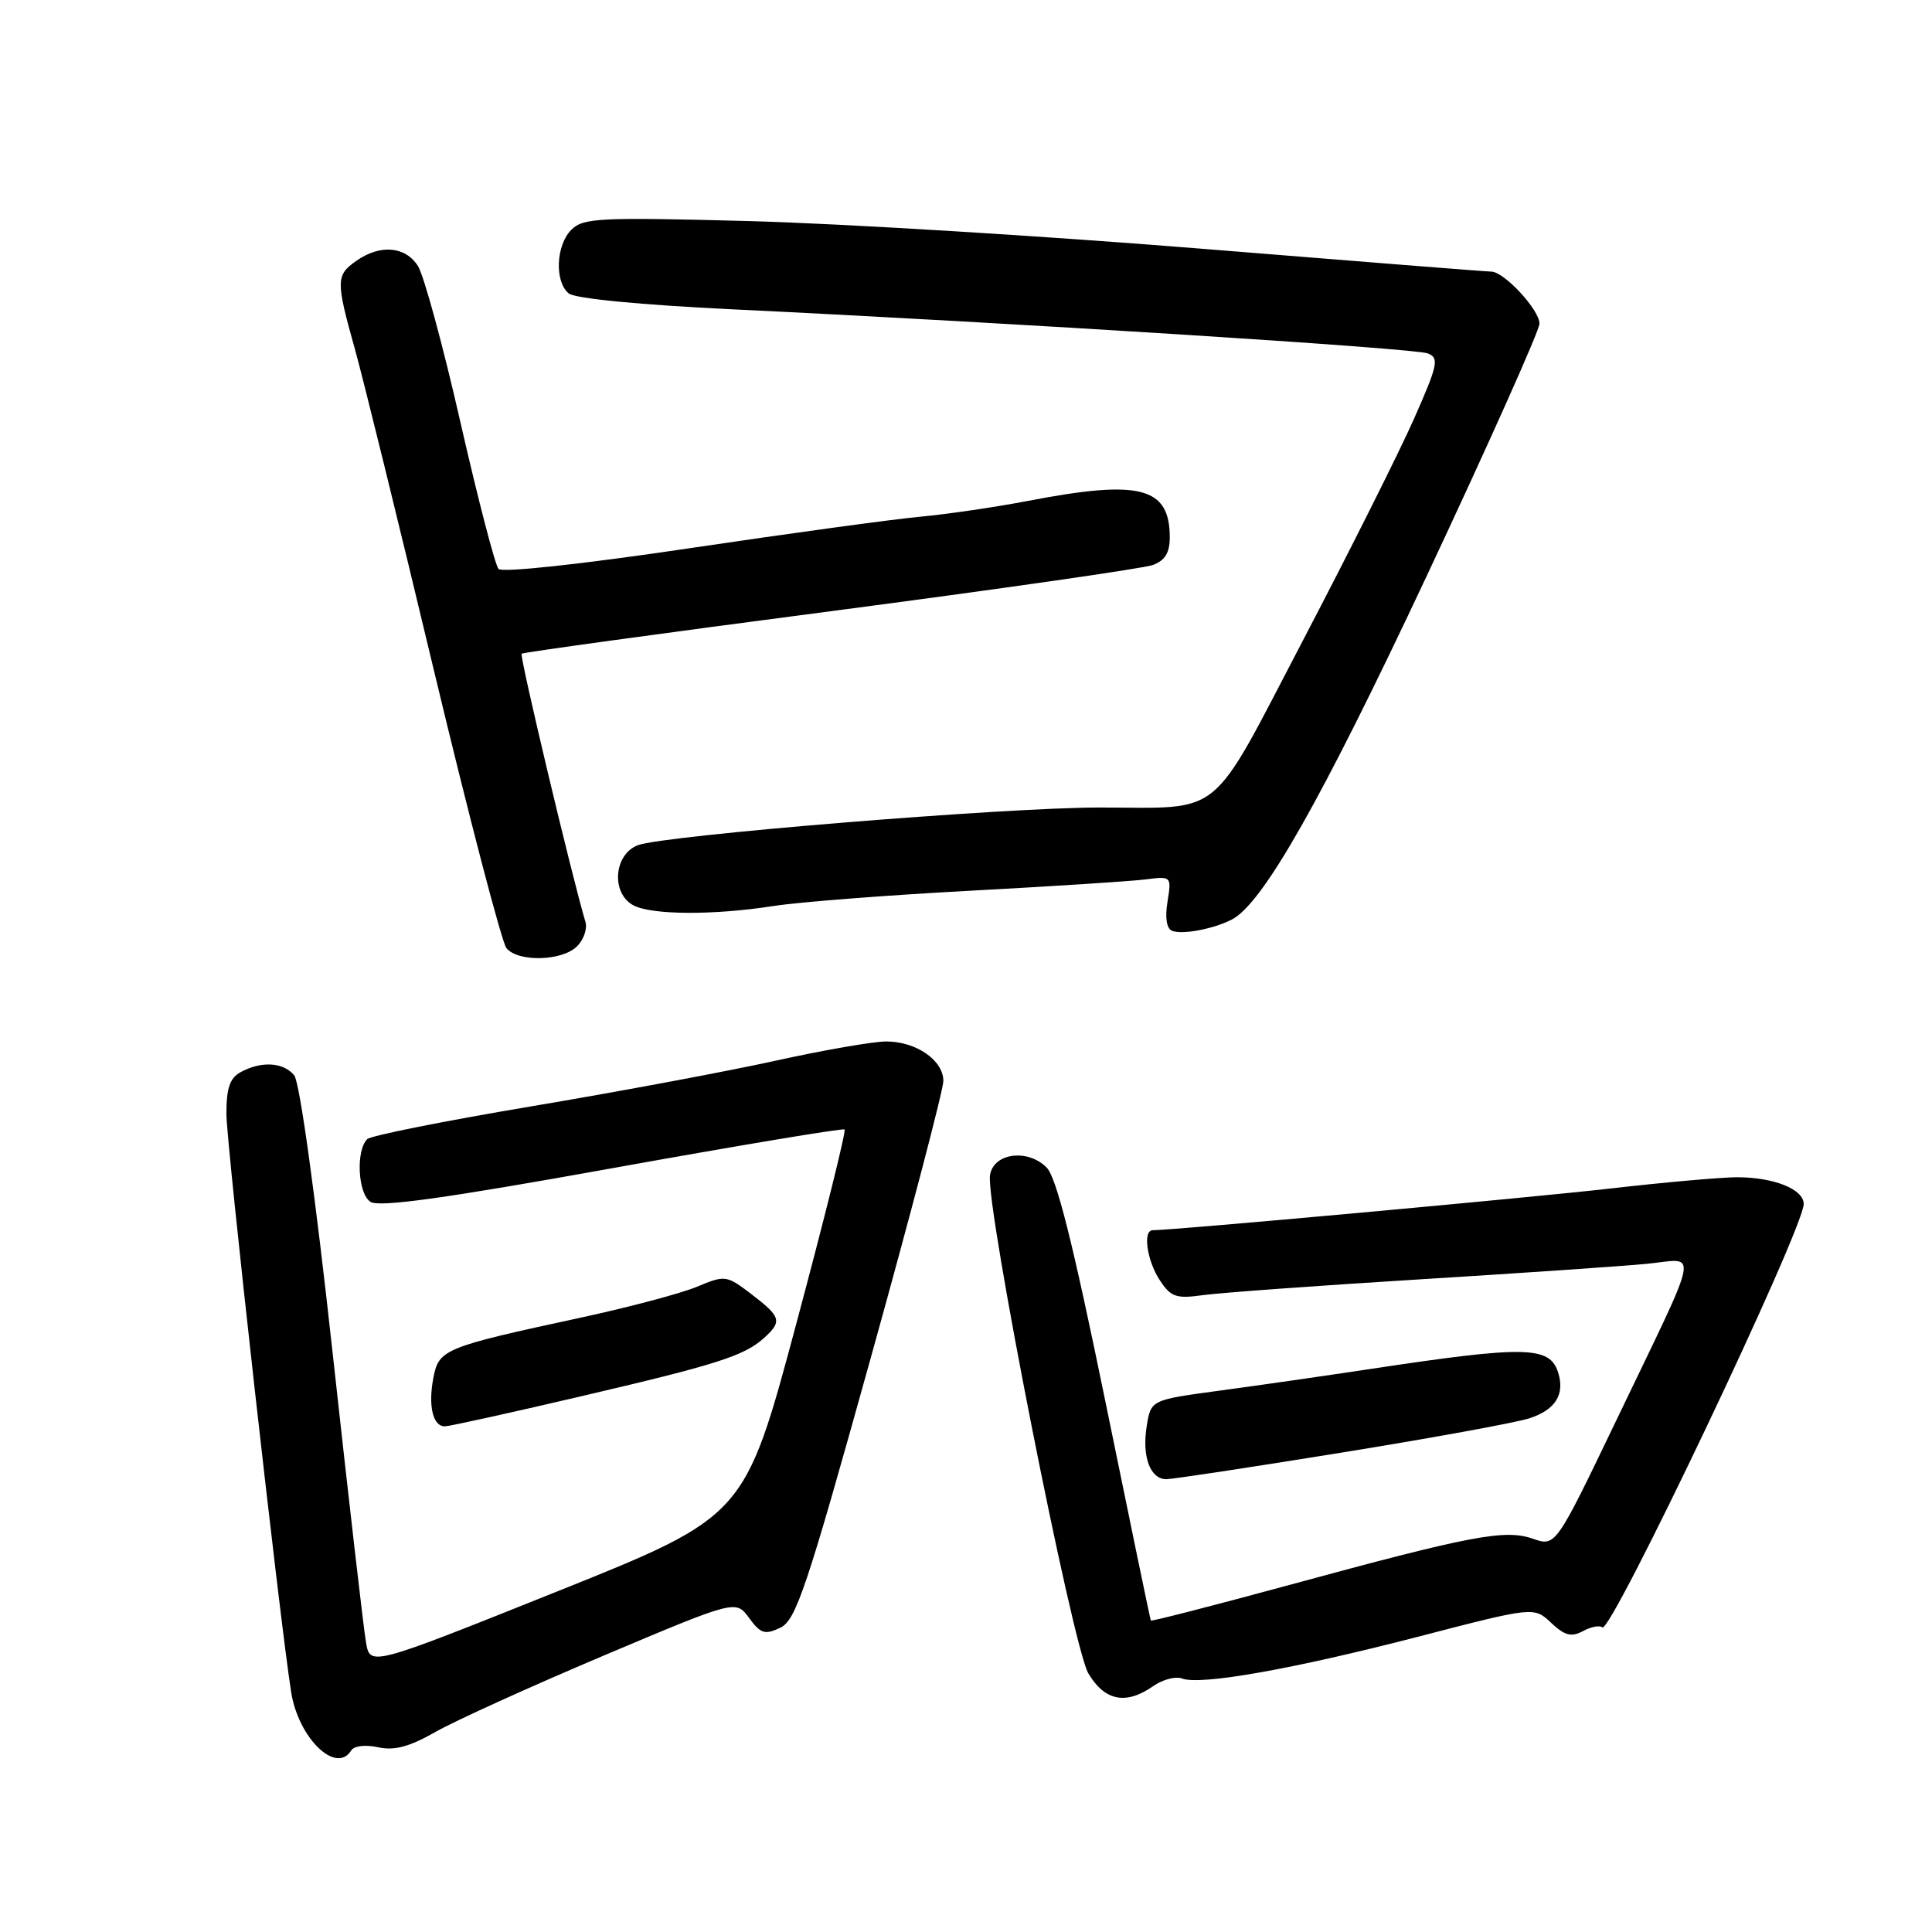 <?xml version="1.0" encoding="UTF-8" standalone="no"?>
<!DOCTYPE svg PUBLIC "-//W3C//DTD SVG 1.1//EN" "http://www.w3.org/Graphics/SVG/1.1/DTD/svg11.dtd" >
<svg xmlns="http://www.w3.org/2000/svg" xmlns:xlink="http://www.w3.org/1999/xlink" version="1.1" viewBox="0 0 256 256">
 <g >
 <path fill="currentColor"
d=" M 46.54 231.94 C 46.91 231.33 48.43 231.16 50.10 231.52 C 52.26 232.00 54.25 231.46 57.76 229.46 C 60.37 227.98 70.38 223.44 80.00 219.37 C 97.50 211.98 97.50 211.98 99.26 214.39 C 100.78 216.47 101.35 216.65 103.38 215.69 C 105.47 214.70 106.85 210.59 115.37 179.96 C 120.67 160.92 125.00 144.39 125.00 143.23 C 125.00 140.49 121.39 138.00 117.43 138.00 C 115.71 138.00 109.17 139.14 102.90 140.52 C 96.63 141.91 82.05 144.64 70.50 146.58 C 58.95 148.52 49.12 150.48 48.66 150.94 C 47.13 152.47 47.42 158.17 49.09 159.25 C 50.24 160.00 59.01 158.78 81.09 154.80 C 97.81 151.79 111.69 149.47 111.91 149.66 C 112.14 149.84 109.25 161.45 105.50 175.45 C 98.68 200.91 98.68 200.91 73.87 210.86 C 49.05 220.80 49.05 220.80 48.50 217.65 C 48.19 215.92 46.20 198.63 44.07 179.23 C 41.79 158.41 39.71 143.35 38.98 142.48 C 37.55 140.75 34.67 140.57 31.93 142.04 C 30.46 142.82 30.00 144.15 30.00 147.60 C 30.00 151.59 37.04 214.46 38.58 224.22 C 39.54 230.31 44.54 235.17 46.54 231.94 Z  M 152.82 223.41 C 154.07 222.54 155.78 222.09 156.62 222.41 C 159.06 223.34 171.28 221.18 187.88 216.88 C 203.26 212.89 203.26 212.89 205.53 215.03 C 207.34 216.73 208.21 216.96 209.77 216.12 C 210.85 215.54 211.99 215.33 212.31 215.64 C 213.37 216.71 239.00 162.84 239.00 159.53 C 239.00 157.58 235.07 156.00 230.18 155.99 C 228.16 155.99 220.65 156.65 213.50 157.47 C 202.70 158.71 155.26 163.03 152.75 163.01 C 151.40 162.99 151.96 167.01 153.67 169.62 C 155.14 171.87 155.84 172.11 159.42 171.61 C 161.67 171.30 174.53 170.36 188.00 169.53 C 201.47 168.70 215.08 167.77 218.24 167.46 C 225.09 166.79 225.54 164.51 214.16 188.22 C 206.13 204.94 206.13 204.94 203.12 203.89 C 199.40 202.60 195.00 203.44 170.57 210.09 C 160.70 212.77 152.57 214.86 152.49 214.73 C 152.42 214.61 149.69 201.46 146.43 185.52 C 142.18 164.78 139.99 156.02 138.69 154.71 C 136.17 152.16 131.60 152.78 131.18 155.74 C 130.60 159.85 142.13 218.27 144.22 221.75 C 146.40 225.40 149.21 225.94 152.82 223.41 Z  M 177.75 192.48 C 189.71 190.55 200.92 188.50 202.66 187.93 C 206.10 186.81 207.38 184.77 206.46 181.86 C 205.34 178.34 202.14 178.29 181.50 181.41 C 175.45 182.32 166.45 183.62 161.50 184.28 C 152.50 185.50 152.50 185.50 151.94 189.00 C 151.30 193.02 152.41 196.00 154.54 196.00 C 155.35 196.00 165.79 194.42 177.75 192.48 Z  M 76.72 185.08 C 95.02 180.81 98.60 179.67 101.25 177.28 C 103.67 175.09 103.49 174.48 99.59 171.50 C 96.26 168.96 96.09 168.94 92.35 170.50 C 90.25 171.38 83.35 173.21 77.02 174.58 C 58.73 178.53 58.13 178.78 57.41 182.65 C 56.72 186.30 57.37 189.00 58.94 189.00 C 59.49 189.00 67.50 187.24 76.72 185.08 Z  M 76.46 125.39 C 77.35 124.51 77.85 123.05 77.57 122.14 C 75.78 116.16 68.81 86.87 69.12 86.62 C 69.33 86.44 87.72 83.91 110.00 81.00 C 132.28 78.08 151.51 75.32 152.75 74.87 C 154.36 74.28 155.00 73.24 155.00 71.22 C 155.00 64.52 151.07 63.51 136.23 66.37 C 131.98 67.18 125.58 68.13 122.00 68.46 C 118.42 68.79 104.56 70.68 91.19 72.67 C 77.13 74.76 66.53 75.90 66.06 75.39 C 65.61 74.90 63.34 66.17 61.02 56.00 C 58.71 45.83 56.17 36.49 55.38 35.25 C 53.72 32.63 50.38 32.34 47.22 34.56 C 44.50 36.46 44.49 37.21 47.03 46.27 C 48.14 50.25 52.86 69.42 57.51 88.89 C 62.17 108.35 66.49 124.88 67.11 125.64 C 68.66 127.51 74.50 127.36 76.46 125.39 Z  M 163.21 121.85 C 167.32 119.75 175.05 106.12 189.07 76.27 C 197.27 58.80 203.99 43.77 203.99 42.89 C 204.00 41.07 199.32 36.01 197.61 35.99 C 197.00 35.99 179.62 34.61 159.00 32.94 C 138.38 31.27 111.58 29.63 99.47 29.30 C 79.50 28.77 77.27 28.87 75.72 30.43 C 73.66 32.48 73.46 37.31 75.36 38.88 C 76.18 39.56 84.87 40.40 97.11 40.99 C 133.91 42.75 187.47 46.14 189.20 46.83 C 190.72 47.43 190.53 48.34 187.36 55.50 C 185.41 59.90 178.84 73.02 172.75 84.66 C 160.08 108.89 162.37 107.00 145.62 107.00 C 133.05 107.00 87.96 110.69 84.53 111.99 C 81.32 113.21 80.94 118.36 83.93 119.96 C 86.34 121.25 94.58 121.29 102.50 120.05 C 105.80 119.53 117.50 118.62 128.50 118.03 C 139.50 117.44 150.02 116.76 151.87 116.52 C 155.21 116.09 155.24 116.12 154.70 119.48 C 154.35 121.63 154.58 123.05 155.32 123.34 C 156.70 123.87 160.76 123.10 163.21 121.85 Z "/>
</g>
</svg>